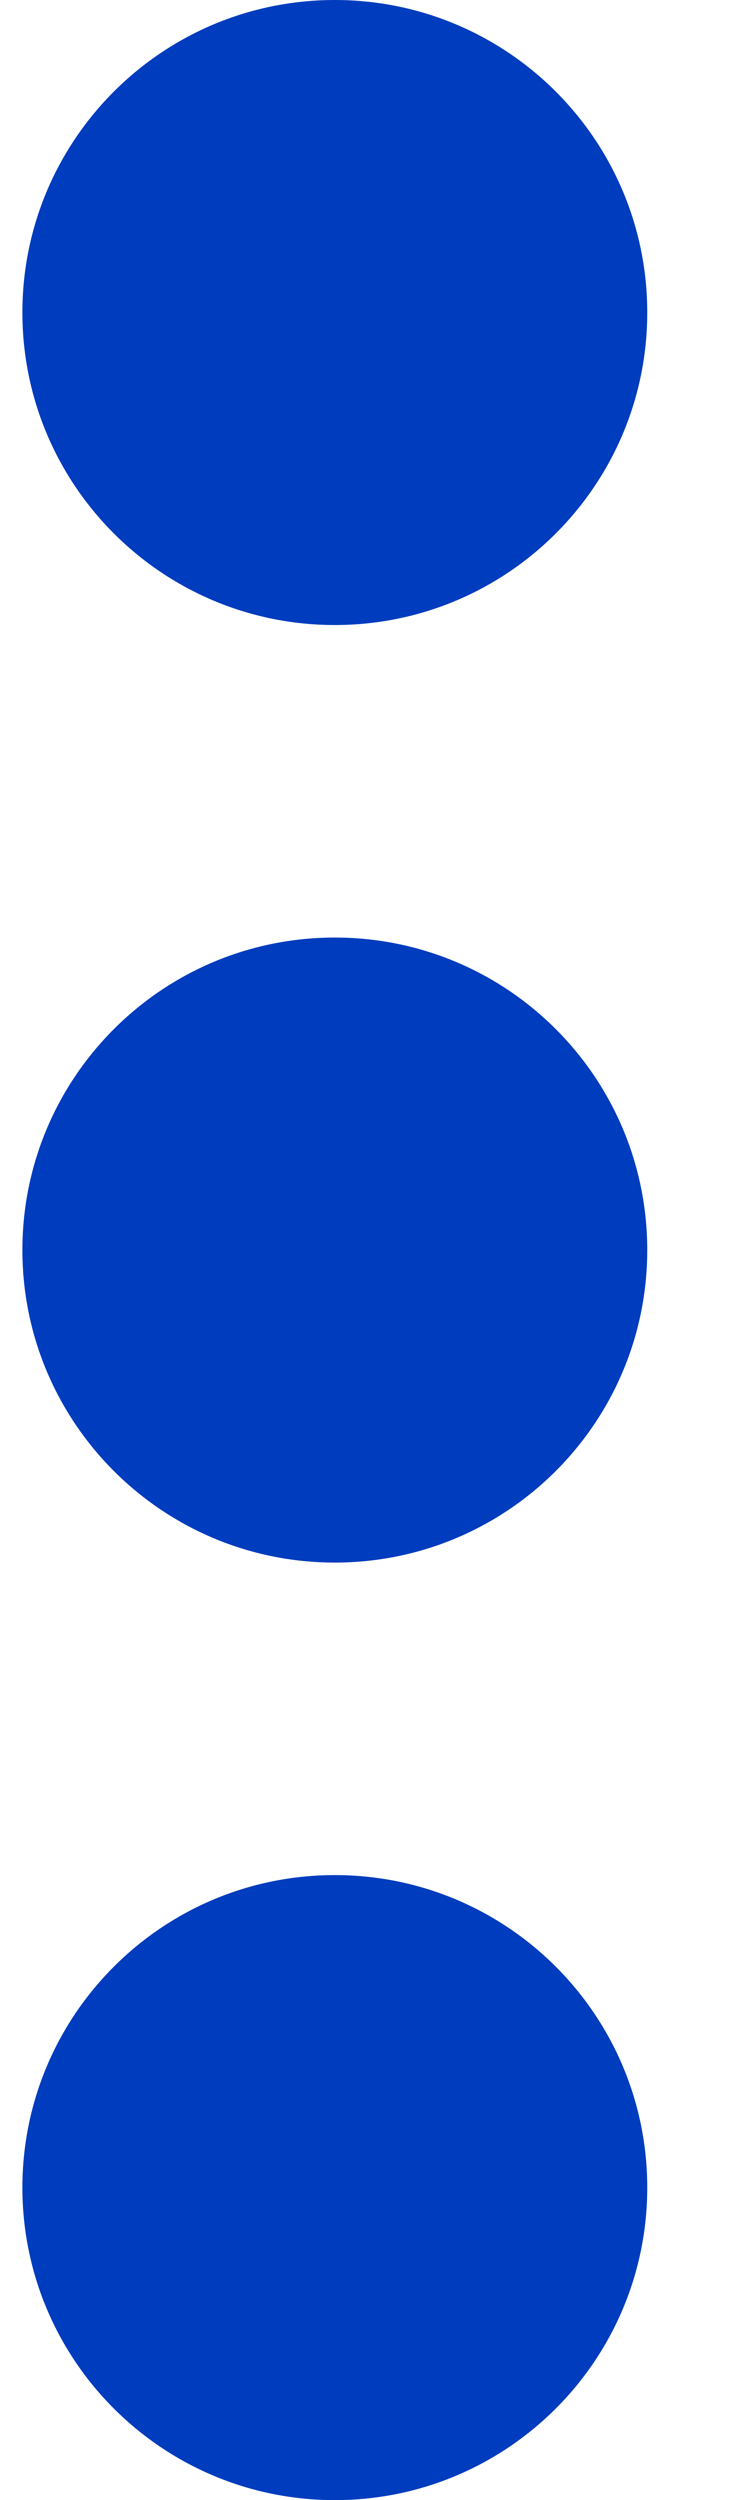 <svg width="7" height="24" viewBox="0 0 7 24" fill="none" xmlns="http://www.w3.org/2000/svg">
<path d="M6.215 3C6.215 4.657 4.872 6 3.215 6C1.558 6 0.215 4.657 0.215 3C0.215 1.343 1.558 0 3.215 0C4.872 0 6.215 1.343 6.215 3Z" fill="#003CBE"/>
<path d="M6.215 12C6.215 13.657 4.872 15 3.215 15C1.558 15 0.215 13.657 0.215 12C0.215 10.343 1.558 9 3.215 9C4.872 9 6.215 10.343 6.215 12Z" fill="#003CBE"/>
<path d="M6.215 21C6.215 22.657 4.872 24 3.215 24C1.558 24 0.215 22.657 0.215 21C0.215 19.343 1.558 18 3.215 18C4.872 18 6.215 19.343 6.215 21Z" fill="#003CBE"/>
</svg>
